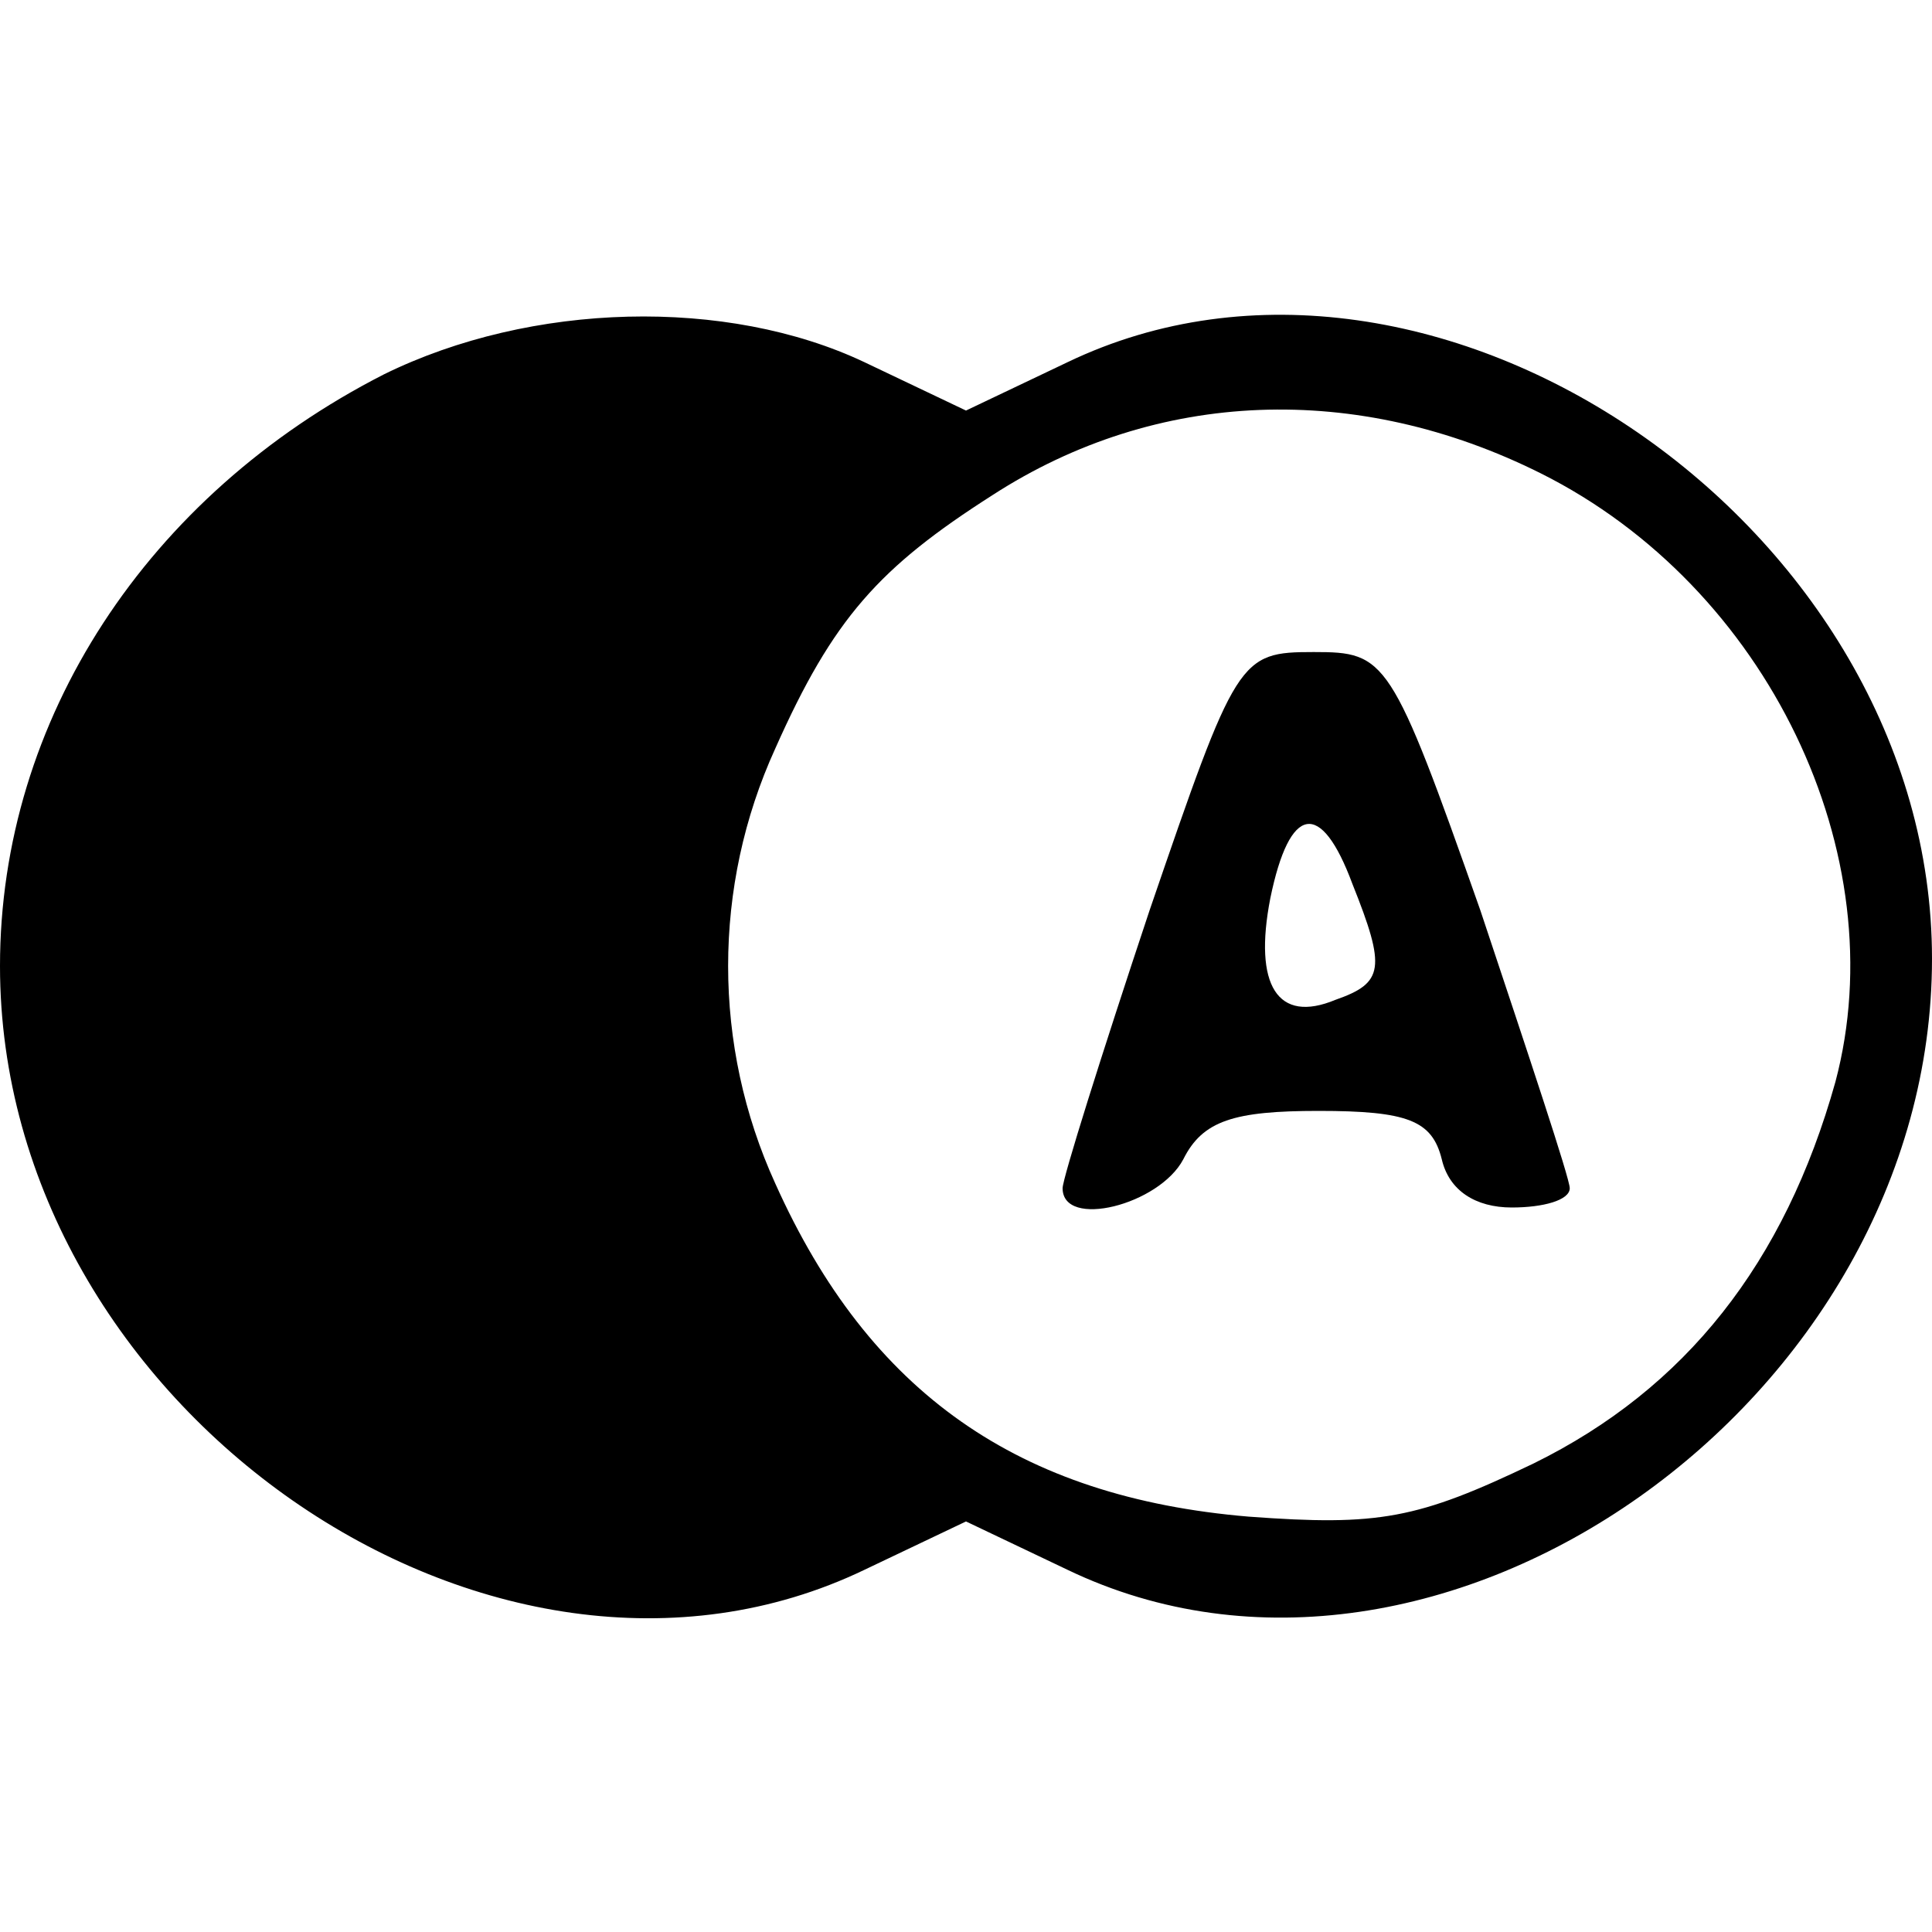 <?xml version="1.0" standalone="no"?>
<!DOCTYPE svg PUBLIC "-//W3C//DTD SVG 20010904//EN"
 "http://www.w3.org/TR/2001/REC-SVG-20010904/DTD/svg10.dtd">
<svg version="1.0" xmlns="http://www.w3.org/2000/svg"
 width="80pt" height="80pt" viewBox="0 0 80 80"
 preserveAspectRatio="xMidYMid meet">
<g transform="translate(0,80) scale(0.1,-0.1)"
fill="#000000" stroke="none">
<path d="M159 645 c-98 -50 -159 -143 -159 -245 0 -183 204 -324 358 -250 l42
20 42 -20 c154 -74 358 70 358 253 0 179 -206 320 -358 247 l-42 -20 -42 20
c-57 27 -138 25 -199 -5z m479 -41 c94 -47 147 -158 122 -252 -21 -75 -62
-127 -125 -158 -48 -23 -64 -26 -118 -22 -95 8 -157 51 -196 138 -26 57 -26
123 0 180 24 54 43 75 90 105 68 44 151 47 227 9z"/>
<path d="M476 423 c-20 -60 -36 -111 -36 -115 0 -17 40 -7 50 12 8 16 21 20
56 20 37 0 47 -4 51 -20 3 -13 14 -20 29 -20 13 0 24 3 24 8 0 4 -17 55 -37
115 -37 105 -39 107 -69 107 -31 0 -32 -2 -68 -107z m84 11 c14 -35 13 -41 -7
-48 -24 -10 -34 6 -27 42 8 39 21 41 34 6z"/>
</g>
</svg>
